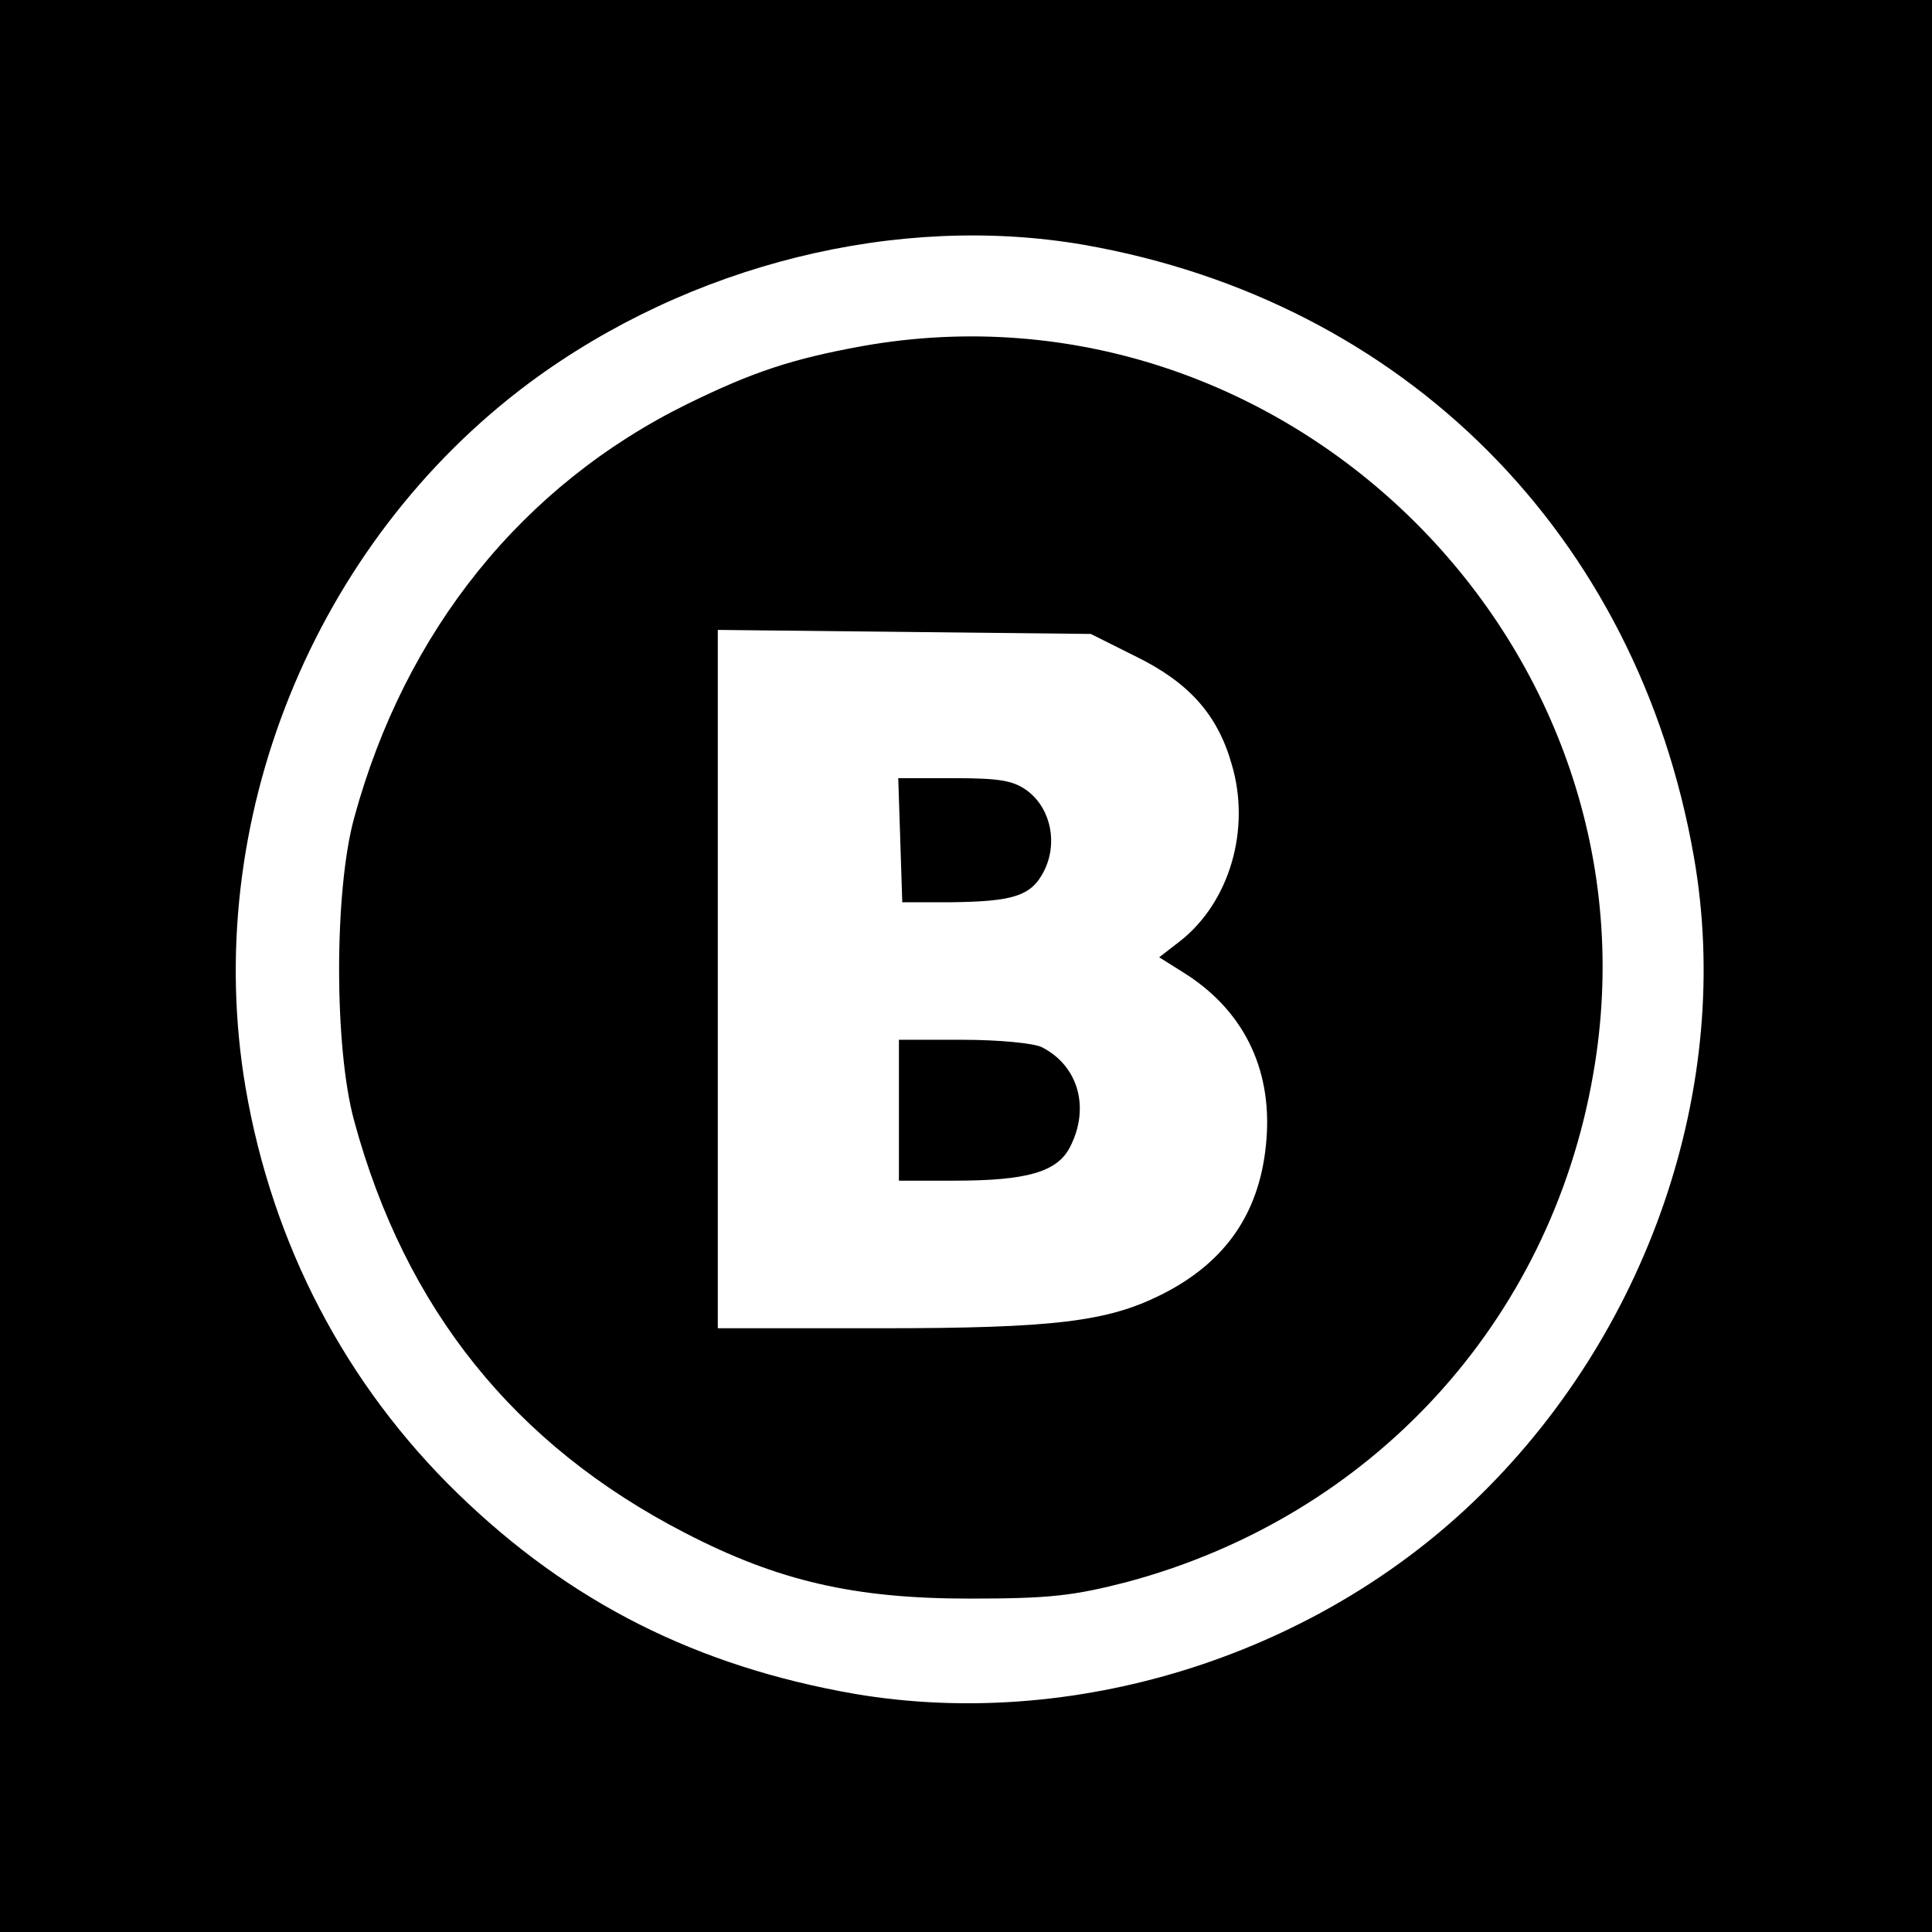 <?xml version="1.0" standalone="no"?>
<!DOCTYPE svg PUBLIC "-//W3C//DTD SVG 20010904//EN"
 "http://www.w3.org/TR/2001/REC-SVG-20010904/DTD/svg10.dtd">
<svg version="1.0" xmlns="http://www.w3.org/2000/svg"
 width="288pt" height="288pt" viewBox="0 0 288 288"
 preserveAspectRatio="xMidYMid meet">
<g transform="translate(0,288) scale(0.1,-0.1)"
fill="#000000" stroke="none">
<path d="M0 1440 l0 -1440 1440 0 1440 0 0 1440 0 1440 -1440 0 -1440 0 0
-1440z m1616 1075 c478 -84 825 -432 909 -912 60 -341 -68 -714 -331 -964
-242 -230 -596 -339 -920 -284 -235 41 -424 136 -591 298 -168 163 -277 372
-317 606 -67 395 101 811 424 1051 238 176 548 253 826 205z"/>
<path d="M1285 2364 c-104 -19 -162 -38 -260 -86 -246 -121 -421 -338 -497
-617 -30 -109 -30 -343 0 -452 76 -280 239 -483 493 -614 139 -72 253 -98 424
-98 119 0 155 4 236 25 364 98 630 387 694 757 111 634 -456 1198 -1090 1085z
m407 -462 c80 -39 123 -87 144 -161 29 -97 -3 -206 -77 -264 l-31 -24 35 -22
c89 -55 133 -142 125 -248 -8 -108 -59 -184 -157 -233 -80 -40 -159 -50 -418
-50 l-243 0 0 521 0 520 278 -3 278 -3 66 -33z"/>
<path d="M1342 1628 l3 -93 70 0 c95 1 122 9 141 46 21 41 11 92 -23 119 -21
16 -40 20 -110 20 l-84 0 3 -92z"/>
<path d="M1340 1225 l0 -105 83 0 c108 0 153 13 172 50 30 58 13 121 -42 149
-12 6 -65 11 -117 11 l-96 0 0 -105z"/>
</g>
</svg>
